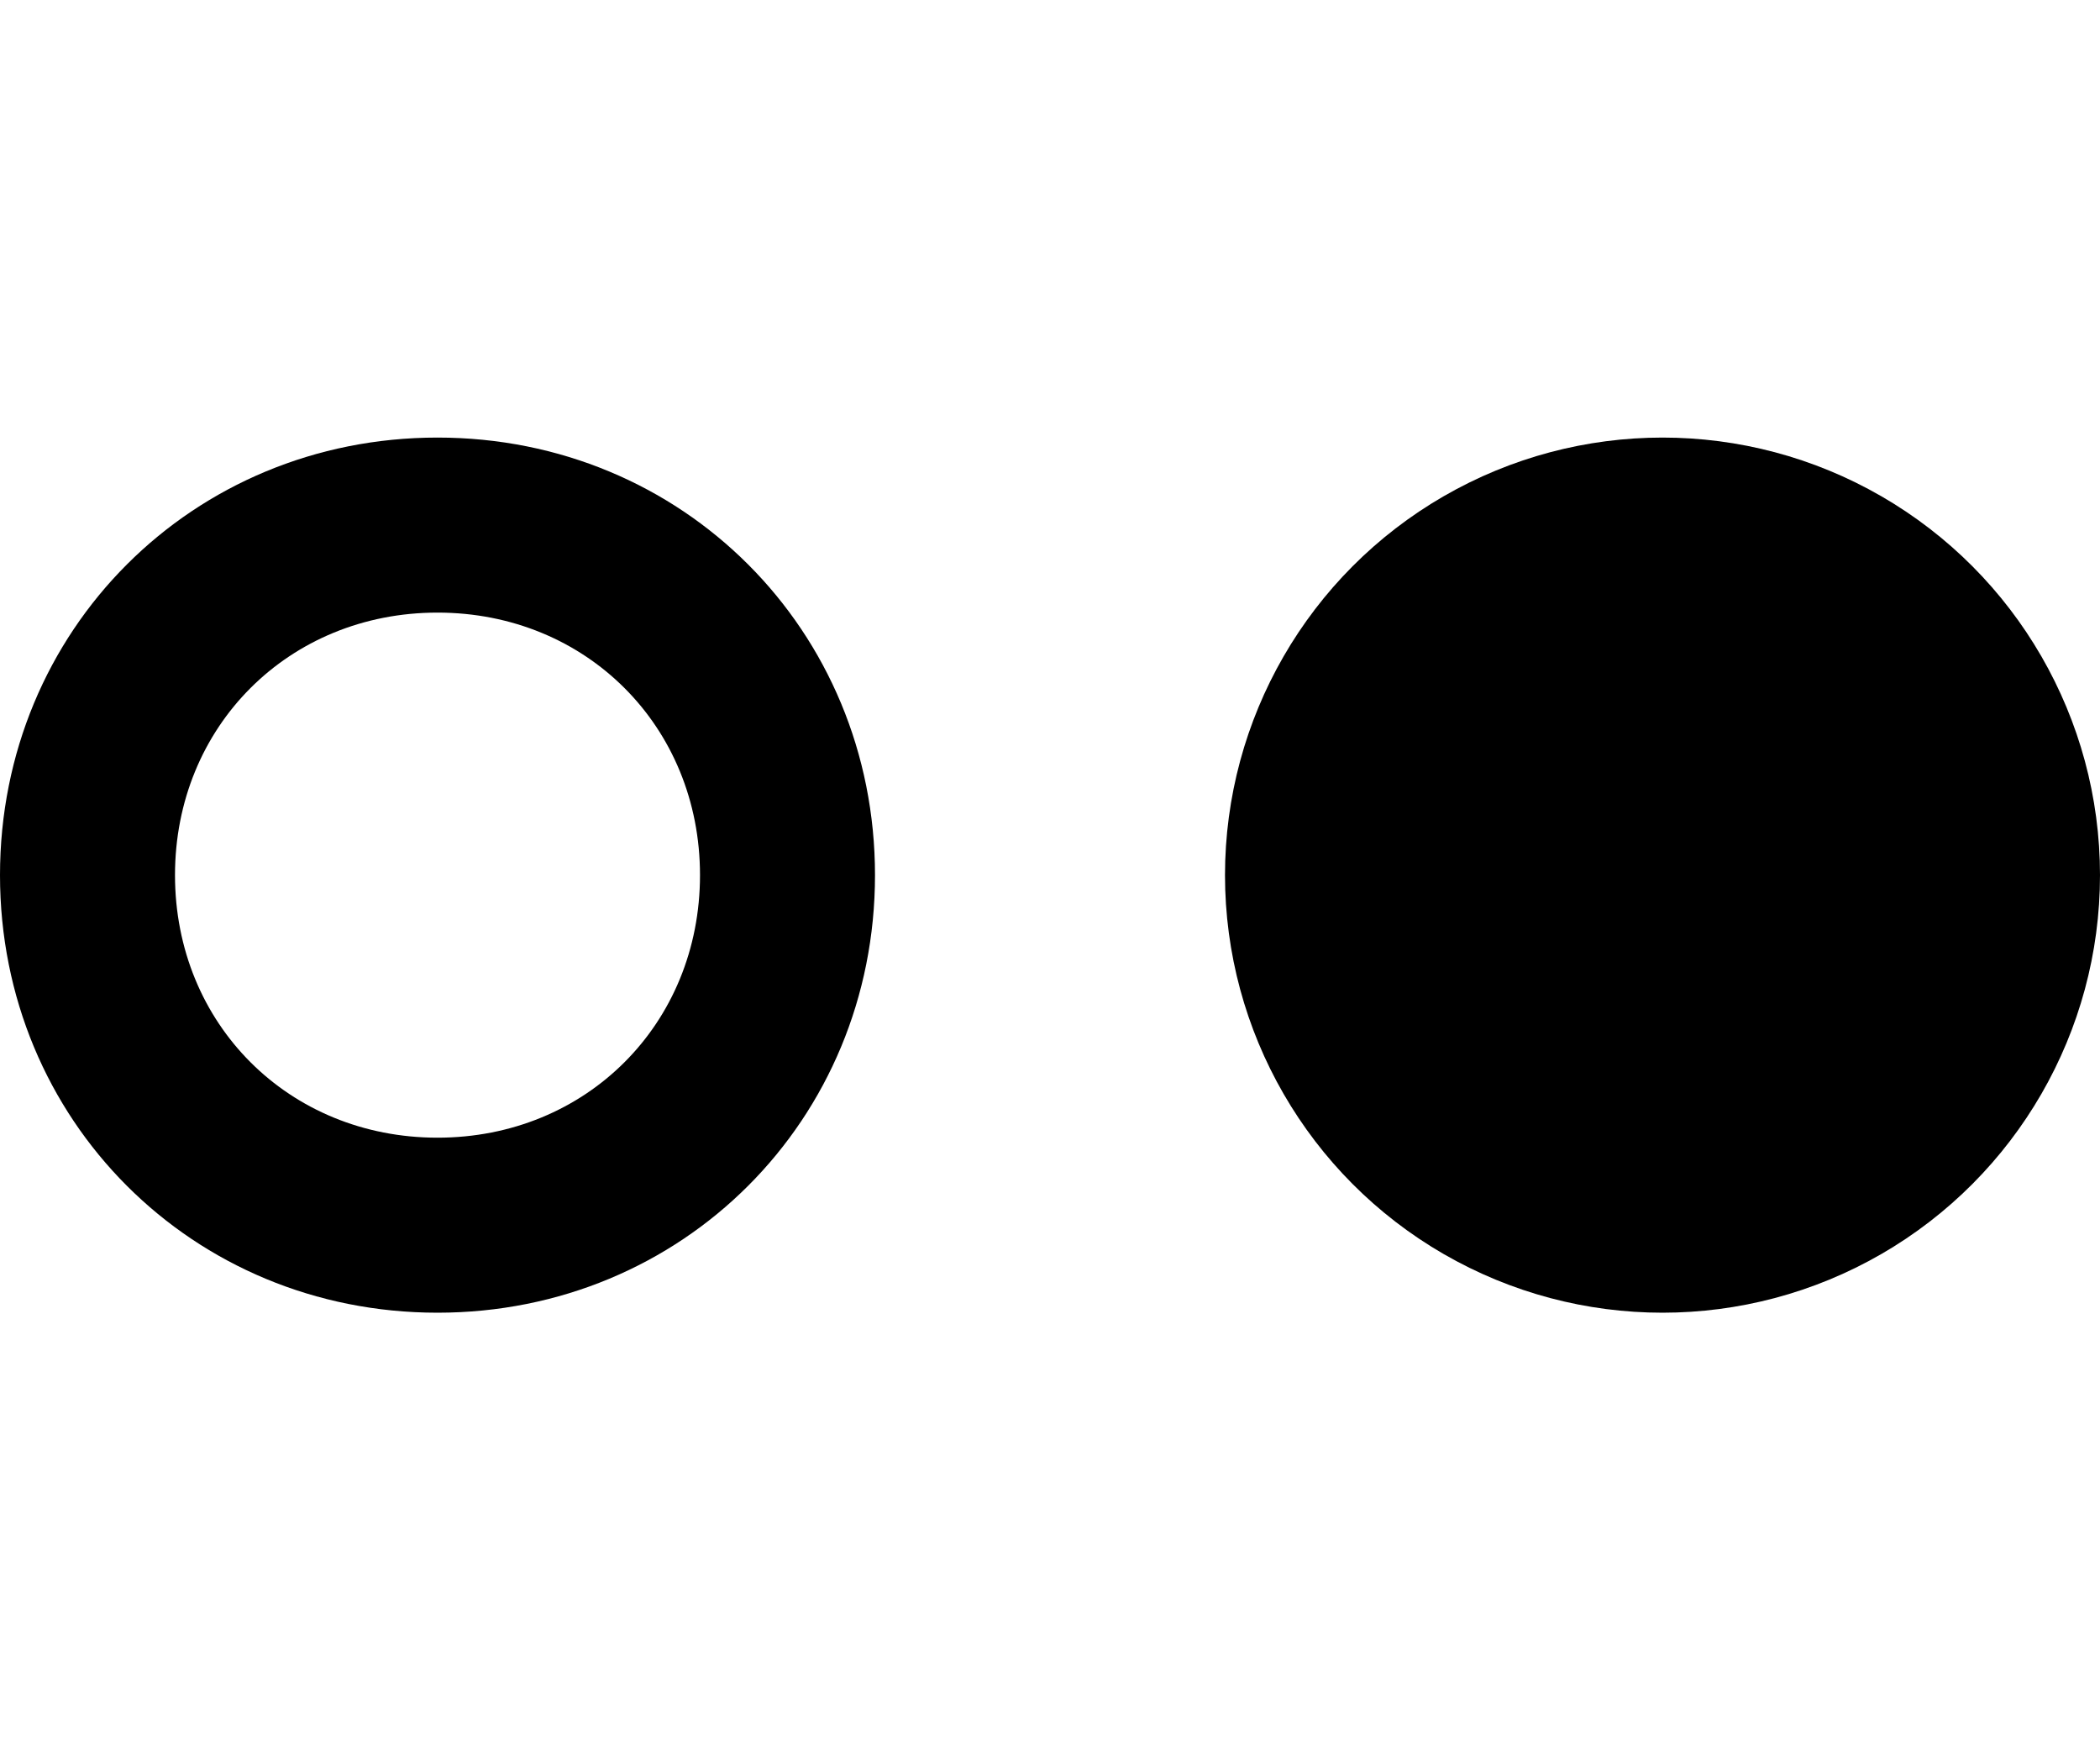 <?xml version="1.0" encoding="utf-8"?>
<!DOCTYPE svg PUBLIC "-//W3C//DTD SVG 1.1//EN" "http://www.w3.org/Graphics/SVG/1.1/DTD/svg11.dtd">
<svg version="1.1" id="icon-social-flickr__H20" xmlns="http://www.w3.org/2000/svg" xmlns:xlink="http://www.w3.org/1999/xlink" x="0px" y="0px" viewBox="0 0 24 20" style="enable-background:new 0 0 24 20;" xml:space="preserve">
	<style type="text/css">
		.color {fill: #000000;}
	</style>
	<path class="color" d="M5,5c-2.8,0-5,2.2-5,5s2.2,5,5,5s5-2.2,5-5S7.8,5,5,5z M5,13c-1.7,0-3-1.3-3-3s1.3-3,3-3s3,1.3,3,3S6.7,13,5,13z"/>
	<circle class="color" cx="19" cy="10" r="5"/>
</svg>